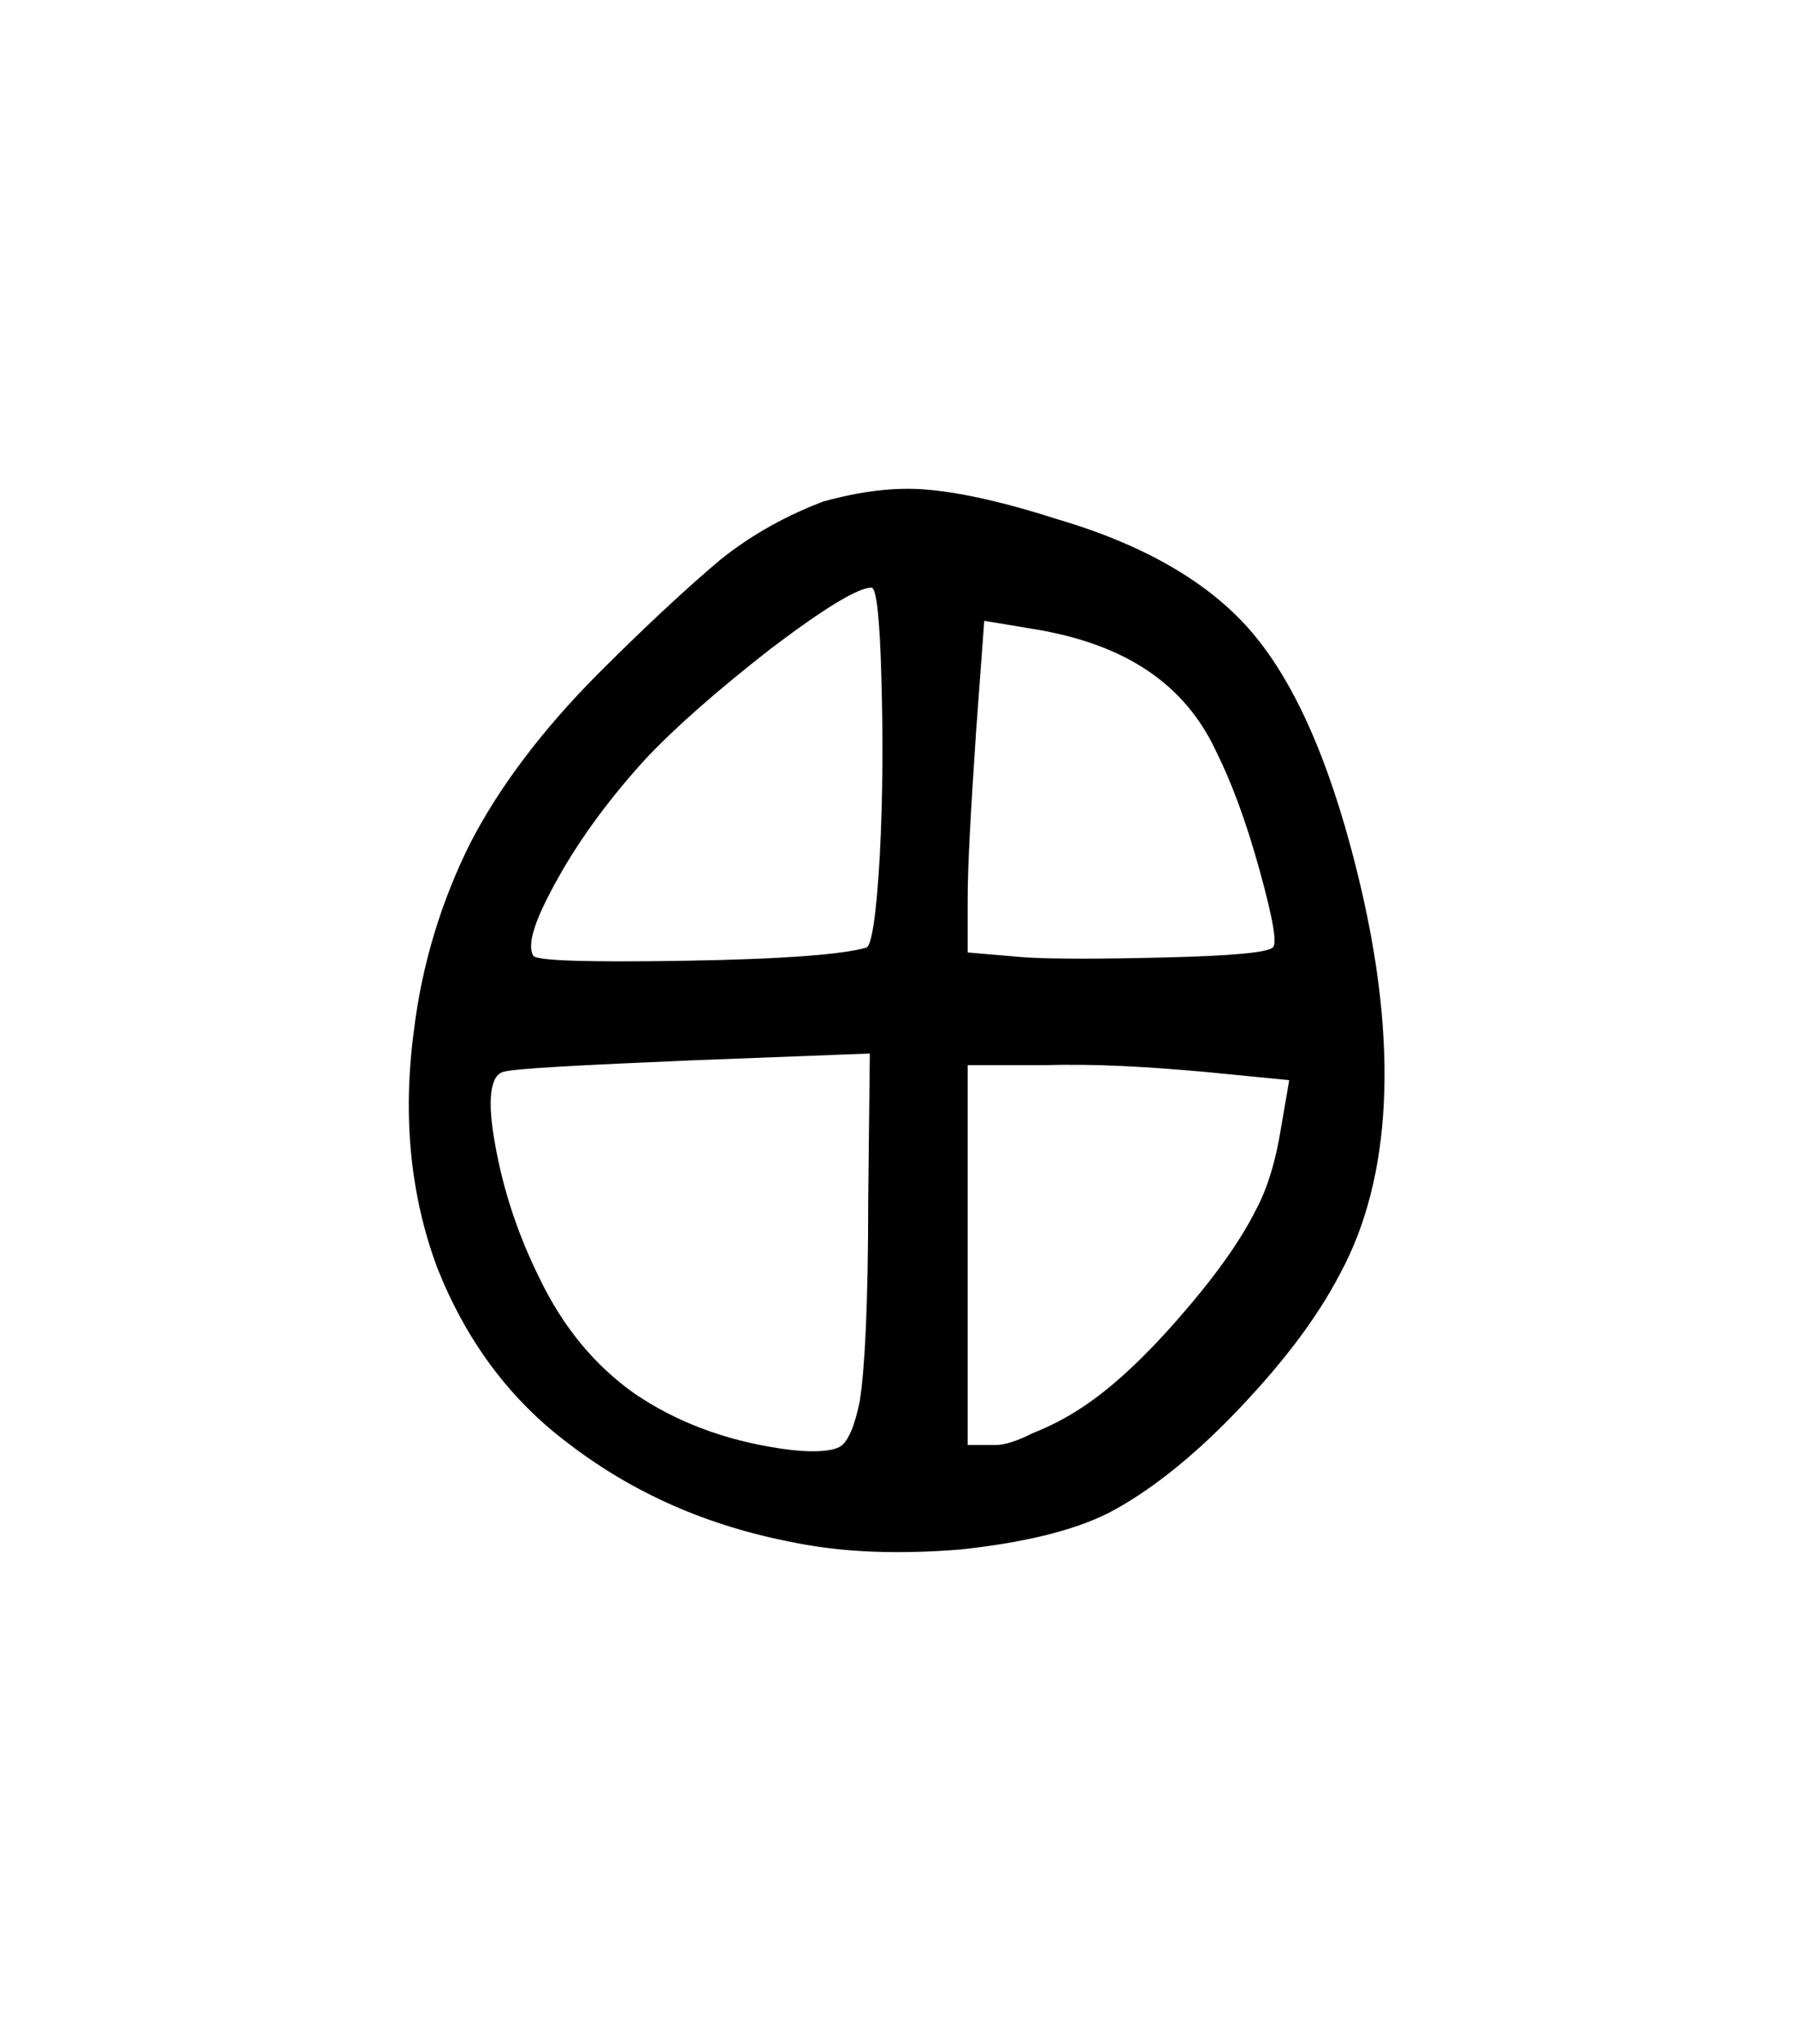 <svg width="27.502mm" height="31.312mm" version="1.1" viewBox="0 0 27.502 31.312" xmlns="http://www.w3.org/2000/svg">
 <g transform="translate(1235.3 -50.718)">
  <g stroke-width=".265" style="font-feature-settings:normal;font-variant-caps:normal;font-variant-ligatures:normal;font-variant-numeric:normal" aria-label="">
   <path d="m-1215.8 65.231c-0.076 0.076-0.61 0.127-1.626 0.152-0.991 0.025-1.727 0.025-2.159 0l-0.889-0.076v-0.813c0-0.533 0.051-1.397 0.127-2.54l0.127-1.727 0.762 0.127c1.397 0.229 2.311 0.838 2.794 1.88 0.229 0.457 0.457 1.067 0.66 1.803s0.279 1.143 0.203 1.194zm-6.223 0c-0.33 0.102-1.245 0.178-2.769 0.203-1.499 0.025-2.286 0-2.337-0.076-0.102-0.178 0.025-0.559 0.381-1.194 0.356-0.635 0.813-1.245 1.346-1.829 0.457-0.483 1.092-1.041 1.905-1.676 0.838-0.635 1.346-0.94 1.549-0.94 0.076 0 0.127 0.457 0.152 1.372 0.025 0.889 0.025 1.803-0.025 2.743-0.051 0.914-0.127 1.372-0.203 1.397zm3.277 7.061c-0.229 0.152-0.483 0.279-0.737 0.381-0.254 0.127-0.432 0.178-0.559 0.178h-0.432v-5.817h1.168c0.787-0.025 1.6 0.025 2.464 0.102l1.295 0.127-0.127 0.737c-0.076 0.483-0.203 0.914-0.381 1.245-0.254 0.508-0.66 1.067-1.219 1.702s-1.041 1.067-1.473 1.346zm-3.378-0.127c-0.076 0.381-0.178 0.635-0.305 0.711s-0.457 0.102-0.94 0.025c-0.838-0.127-1.575-0.406-2.21-0.838-0.61-0.432-1.092-1.016-1.448-1.753-0.33-0.66-0.559-1.346-0.686-2.057-0.127-0.686-0.076-1.067 0.127-1.118 0.178-0.051 1.168-0.102 2.946-0.178l2.667-0.102-0.025 2.286c0 1.524-0.051 2.54-0.127 3.023zm-0.991 2.184c0.762 0.152 1.6 0.178 2.54 0.102 0.94-0.102 1.702-0.279 2.261-0.559 0.584-0.305 1.245-0.813 1.93-1.524s1.245-1.422 1.626-2.159c0.381-0.711 0.61-1.575 0.66-2.591 0.051-1.016-0.076-2.134-0.356-3.327-0.406-1.727-0.94-2.997-1.6-3.81-0.635-0.787-1.651-1.397-3.023-1.803-0.787-0.254-1.448-0.406-1.981-0.457s-1.067 0.025-1.626 0.178c-0.533 0.203-1.067 0.483-1.575 0.889-0.483 0.406-1.118 0.991-1.854 1.727-0.889 0.889-1.549 1.778-1.981 2.616-0.432 0.864-0.737 1.829-0.864 2.87-0.178 1.321-0.051 2.54 0.356 3.632 0.432 1.092 1.092 2.007 2.007 2.692 0.991 0.762 2.134 1.27 3.48 1.524z" stroke-width=".265"/>
  </g>
 </g>
</svg>
